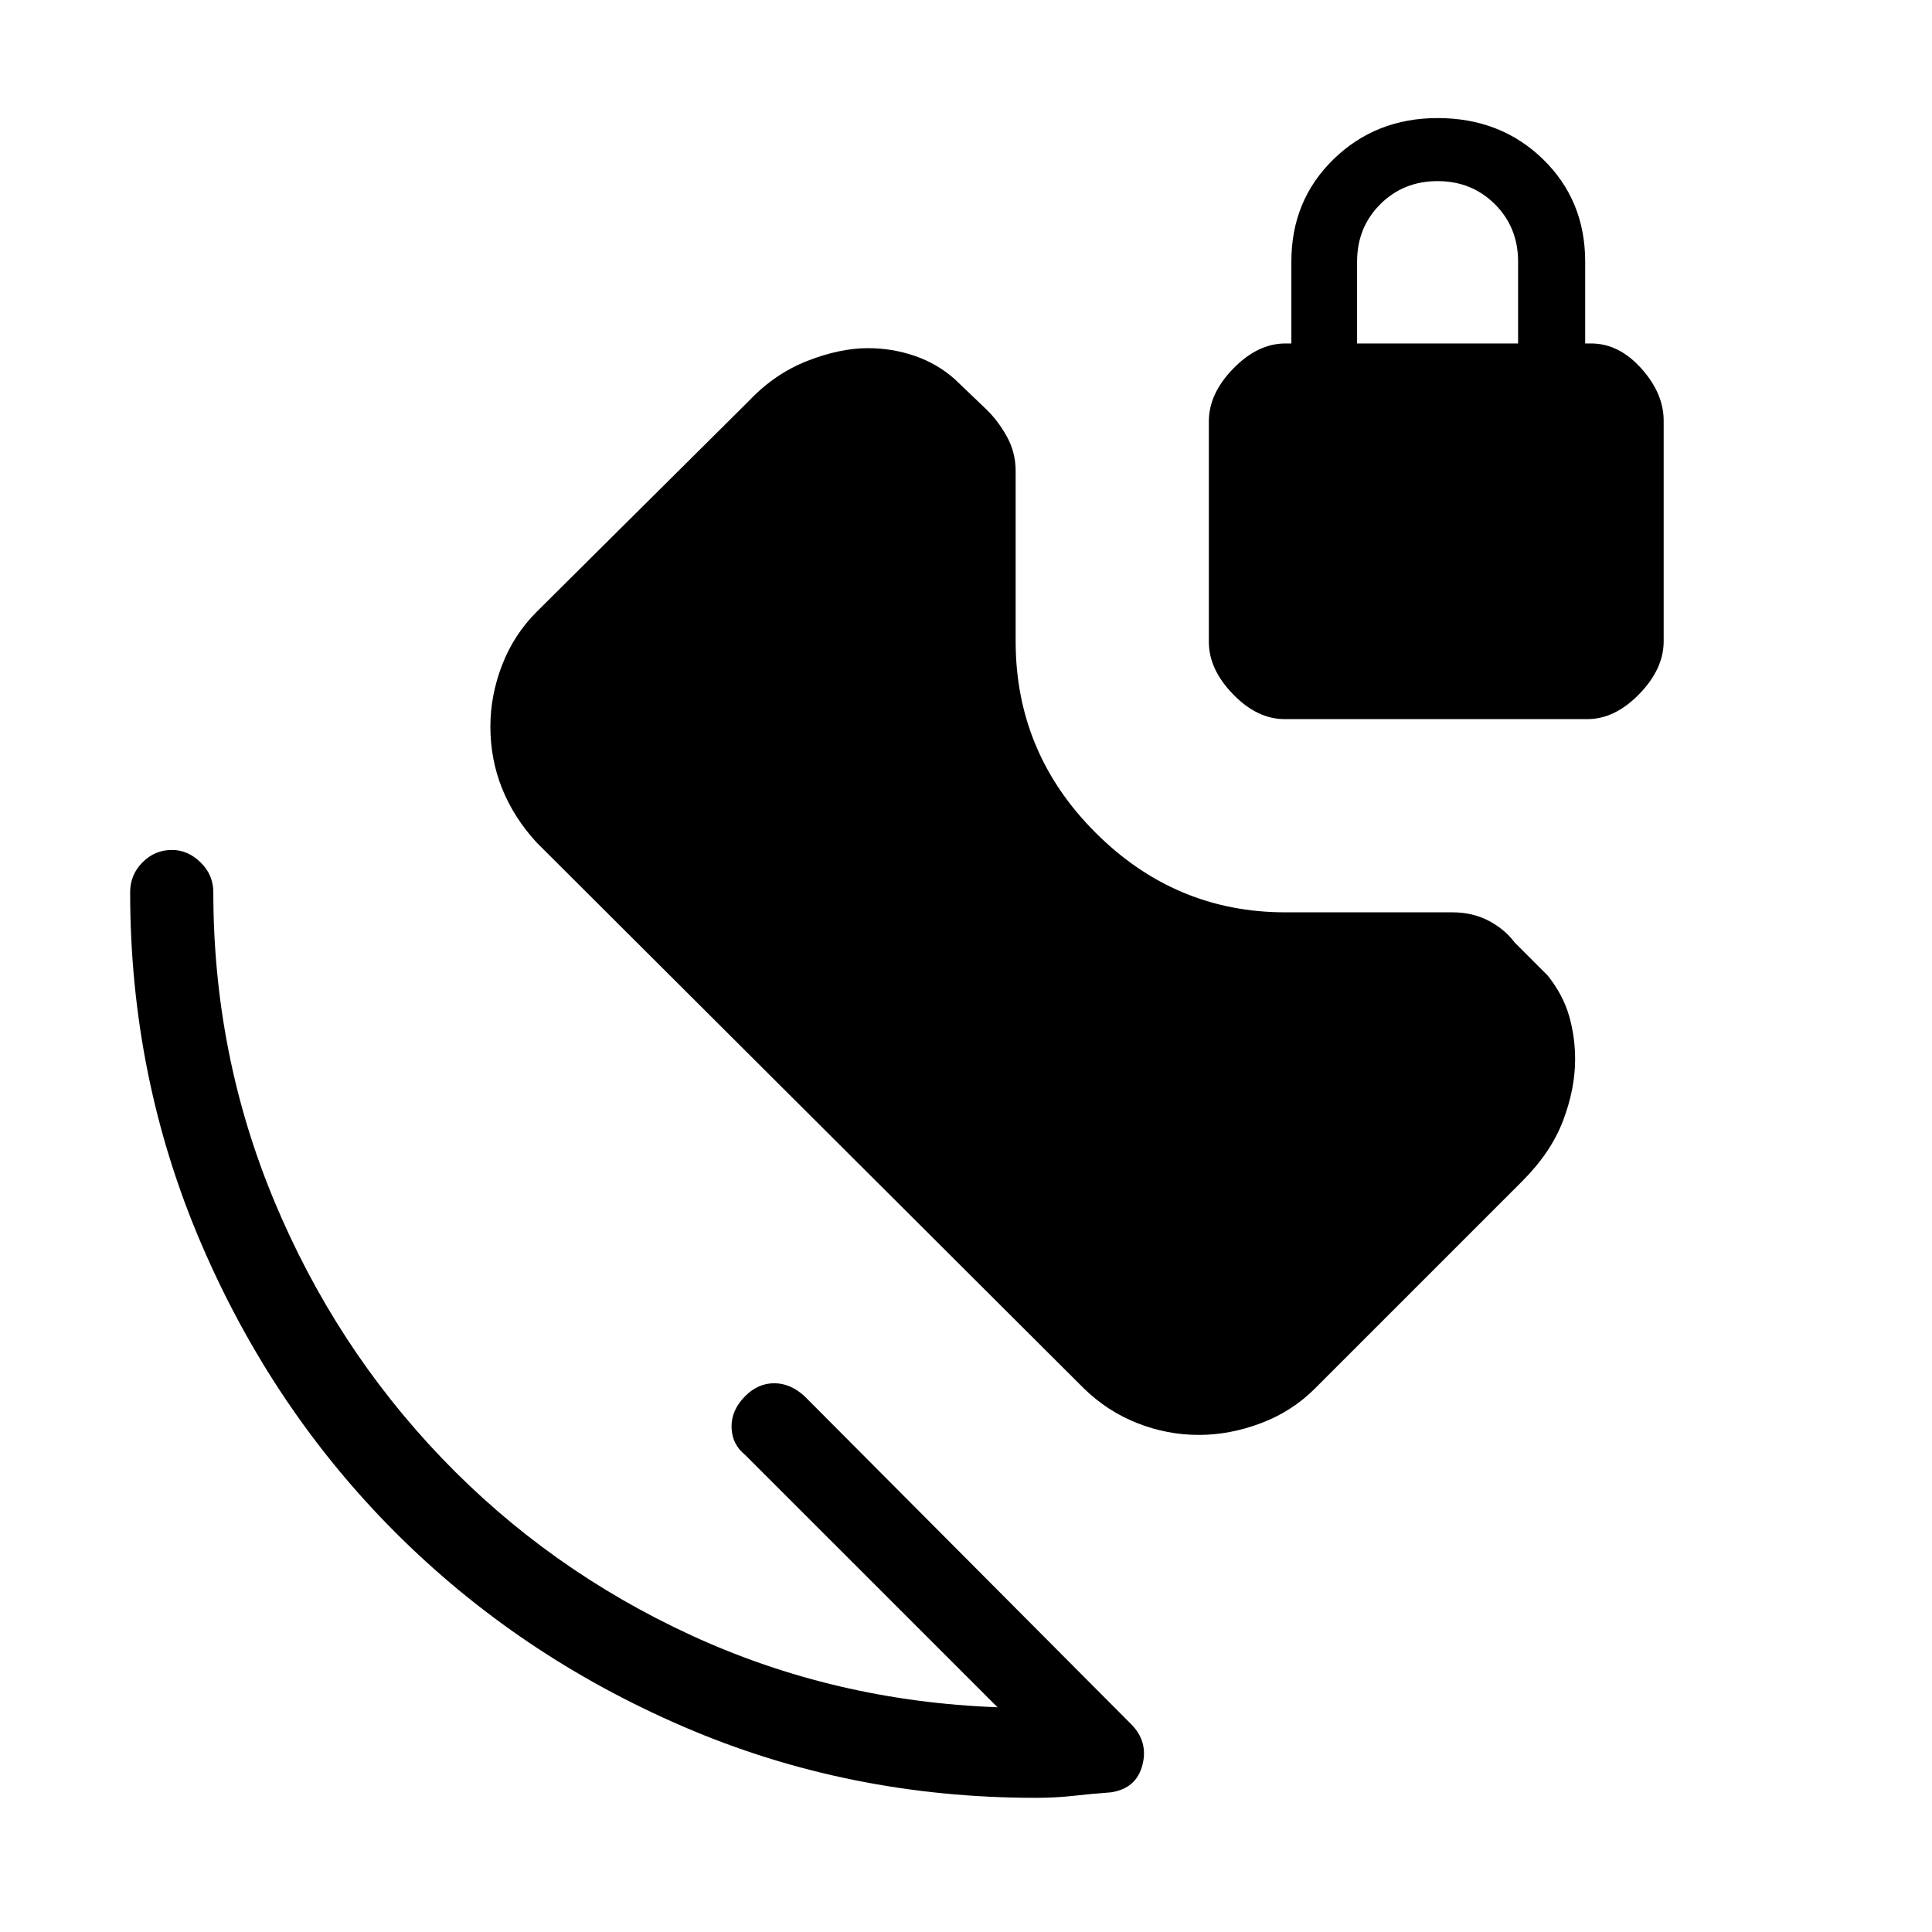 <svg xmlns="http://www.w3.org/2000/svg" height="40" viewBox="0 -960 960 960" width="40"><path d="M674.33-789.33h80V-830q0-17-11.5-28.5t-28.5-11.5q-17 0-28.5 11.5t-11.5 28.5v40.67ZM514.67-66.67q-93 0-175-35.33T196.5-198.5Q135.33-259.67 100-342T64.67-516.67q0-8.63 6.12-14.81 6.12-6.19 14.67-6.19 7.87 0 14.21 6.19 6.33 6.18 6.33 14.81 0 80.67 30.17 153.17 30.16 72.5 83.33 128t124.17 88.17q71 32.66 152 35.66L370.33-237q-6.66-5.33-6.83-13.83-.17-8.5 6.83-15.5 6.34-6.34 14.34-6.34t15 6.34l162.33 163q8.67 8.66 5.67 20.33-3 11.67-15.61 13.6-9.73.73-18.63 1.73-8.9 1-18.76 1Zm81-180.33q-15.67 0-30.5-5.83-14.84-5.84-26.5-17.17l-272-271.33q-11.34-12.34-17.17-26.84-5.83-14.5-5.83-30.83 0-15.47 5.83-30.57T266.67-656l105.66-105q12.67-13.33 28.84-19.67 16.16-6.33 30.16-6.33 12 0 23.17 3.83 11.17 3.84 19.83 11.5L489.67-757q6 5.67 10.5 13.67t4.5 17.33v84.67q0 55.38 39.64 95.02 39.64 39.64 94.36 39.64h83q10 0 18 4.17t13.03 10.9l16.33 16.33q7.64 9.6 10.64 20.05 3 10.45 3 21.55 0 14.72-6 30.53T756.33-373l-103 103q-11.33 11.33-26.76 17.17-15.43 5.83-30.9 5.83Zm42.7-355.67q-13.7 0-25.7-12.38-12-12.39-12-25.99v-109.63q0-13.72 12.13-26.19 12.14-12.47 25.87-12.47h3V-830q0-30.51 21-50.92t51.66-20.41q31.34 0 52.34 20.41 21 20.41 21 50.92v40.67h3q13.72 0 24.86 12.38 11.14 12.39 11.14 25.99v109.63q0 13.72-12.12 26.19-12.13 12.47-25.83 12.47H638.37Z"/></svg>